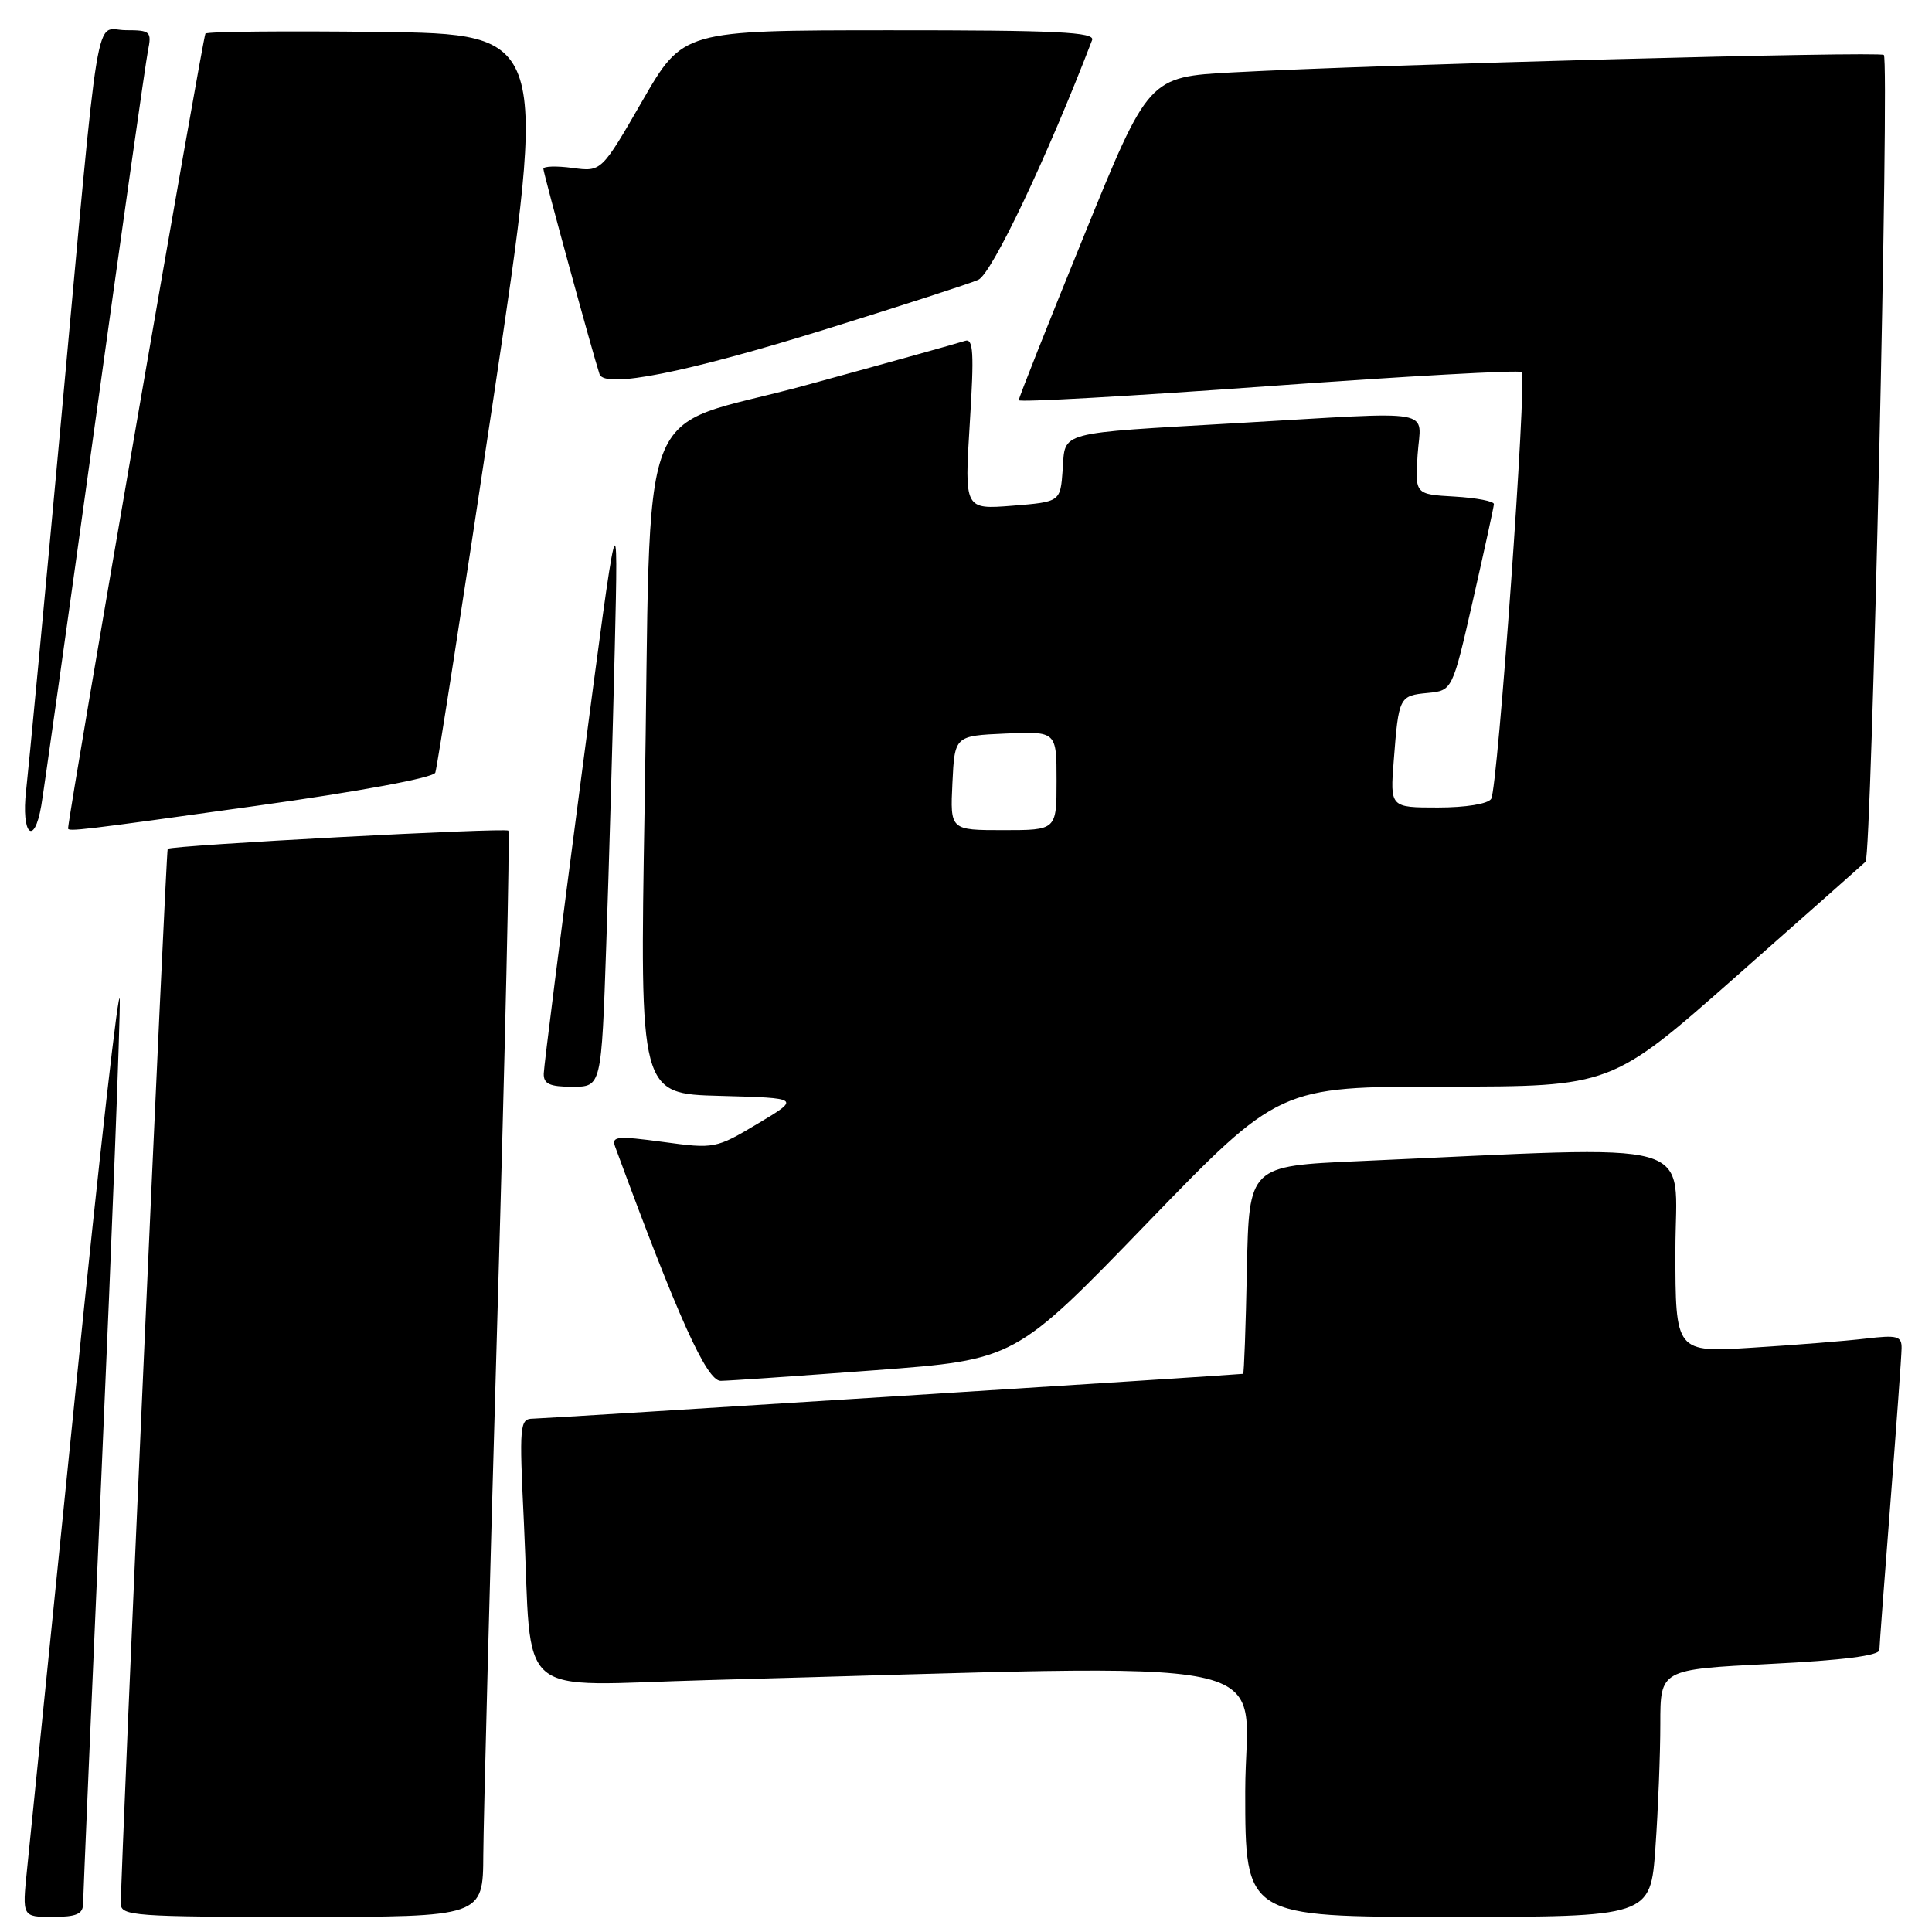 <?xml version="1.0" encoding="UTF-8" standalone="no"?>
<!DOCTYPE svg PUBLIC "-//W3C//DTD SVG 1.1//EN" "http://www.w3.org/Graphics/SVG/1.1/DTD/svg11.dtd" >
<svg xmlns="http://www.w3.org/2000/svg" xmlns:xlink="http://www.w3.org/1999/xlink" version="1.1" viewBox="0 0 256 256">
 <g >
 <path fill="currentColor"
d=" M 11.01 252.25 C 11.02 251.29 12.14 225.07 13.50 194.00 C 14.87 162.93 15.93 135.25 15.87 132.50 C 15.81 129.75 13.16 153.15 9.99 184.50 C 6.81 215.85 3.93 244.31 3.58 247.75 C 2.94 254.00 2.94 254.00 6.97 254.00 C 10.14 254.00 11.00 253.62 11.01 252.25 Z  M 64.04 245.75 C 64.07 241.21 64.91 208.93 65.92 174.00 C 66.93 139.07 67.58 110.31 67.36 110.07 C 66.97 109.64 22.76 112.00 22.22 112.48 C 21.99 112.68 16.06 246.21 16.01 252.25 C 16.00 253.87 17.80 254.00 40.00 254.00 C 64.00 254.00 64.00 254.00 64.04 245.75 Z  M 219.35 244.85 C 219.71 239.81 220.00 232.43 220.00 228.45 C 220.00 221.21 220.00 221.21 234.50 220.48 C 244.15 220.00 249.01 219.38 249.03 218.63 C 249.04 218.01 249.71 209.18 250.50 199.00 C 251.29 188.82 251.96 179.67 251.97 178.66 C 252.00 177.04 251.41 176.88 247.25 177.37 C 244.64 177.68 237.89 178.22 232.25 178.57 C 222.00 179.22 222.00 179.22 222.00 165.69 C 222.00 150.59 226.35 151.81 180.00 153.86 C 165.50 154.50 165.50 154.50 165.22 168.25 C 165.07 175.81 164.84 182.02 164.72 182.04 C 164.04 182.17 72.18 187.97 70.63 187.98 C 68.86 188.00 68.79 188.75 69.42 201.75 C 70.56 225.77 67.70 223.32 93.86 222.62 C 173.03 220.50 165.00 218.84 165.00 237.38 C 165.00 254.00 165.00 254.00 191.85 254.00 C 218.70 254.00 218.70 254.00 219.35 244.85 Z  M 116.00 181.56 C 134.50 180.17 134.50 180.17 152.00 162.07 C 169.50 143.98 169.50 143.98 191.50 143.98 C 213.50 143.98 213.50 143.98 230.00 129.42 C 239.07 121.41 246.82 114.55 247.20 114.18 C 248.00 113.41 250.38 8.05 249.62 7.28 C 249.11 6.77 183.02 8.54 163.35 9.59 C 152.19 10.19 152.19 10.19 143.59 31.34 C 138.85 42.98 134.98 52.74 134.99 53.03 C 135.00 53.33 149.87 52.49 168.05 51.17 C 186.23 49.85 201.34 49.01 201.63 49.30 C 202.36 50.03 198.47 104.43 197.59 105.85 C 197.18 106.52 194.22 107.00 190.54 107.00 C 184.19 107.00 184.19 107.00 184.68 100.75 C 185.33 92.34 185.41 92.18 189.17 91.82 C 192.45 91.50 192.45 91.50 195.18 79.50 C 196.68 72.90 197.93 67.19 197.95 66.80 C 197.98 66.42 195.64 65.97 192.75 65.80 C 187.50 65.50 187.50 65.50 187.84 60.25 C 188.25 54.03 190.94 54.51 164.00 56.06 C 139.81 57.46 141.18 57.09 140.81 62.25 C 140.50 66.50 140.50 66.50 134.15 67.01 C 127.79 67.51 127.79 67.51 128.50 56.11 C 129.09 46.71 128.98 44.79 127.86 45.17 C 127.11 45.43 117.65 48.07 106.83 51.03 C 83.72 57.37 86.38 50.39 85.41 107.21 C 84.77 144.93 84.77 144.93 95.42 145.21 C 106.07 145.50 106.07 145.50 100.42 148.88 C 94.86 152.20 94.66 152.24 87.85 151.31 C 81.76 150.49 81.00 150.56 81.51 151.94 C 89.85 174.60 93.64 183.00 95.50 182.97 C 96.60 182.96 105.83 182.32 116.00 181.56 Z  M 80.33 125.25 C 80.69 114.94 81.19 97.28 81.46 86.00 C 81.94 65.50 81.94 65.50 77.02 103.00 C 74.31 123.62 72.07 141.29 72.05 142.25 C 72.01 143.62 72.83 144.00 75.84 144.00 C 79.69 144.00 79.69 144.00 80.33 125.25 Z  M 5.47 106.75 C 5.78 104.96 8.96 82.35 12.54 56.50 C 16.12 30.65 19.30 8.26 19.60 6.75 C 20.12 4.17 19.94 4.00 16.67 4.00 C 12.45 4.00 13.35 -1.44 8.02 56.50 C 5.84 80.15 3.79 101.86 3.46 104.75 C 2.79 110.55 4.52 112.27 5.47 106.75 Z  M 33.87 106.79 C 47.65 104.87 57.42 103.06 57.68 102.38 C 57.92 101.76 61.38 79.47 65.37 52.87 C 72.61 4.50 72.61 4.50 50.16 4.23 C 37.81 4.08 27.49 4.18 27.22 4.45 C 26.89 4.78 9.35 106.27 9.02 109.75 C 8.98 110.23 10.70 110.03 33.87 106.79 Z  M 109.50 43.60 C 119.40 40.52 128.46 37.59 129.62 37.08 C 131.41 36.31 138.75 20.84 144.71 5.31 C 145.12 4.25 140.05 4.00 117.86 4.01 C 90.50 4.02 90.50 4.02 85.10 13.39 C 79.69 22.77 79.69 22.77 75.85 22.25 C 73.73 21.97 72.00 22.02 72.00 22.37 C 72.00 22.95 78.58 47.00 79.44 49.58 C 80.10 51.53 90.90 49.38 109.50 43.60 Z  M 126.20 103.75 C 126.50 97.50 126.50 97.50 133.25 97.20 C 140.00 96.91 140.00 96.91 140.00 103.45 C 140.00 110.00 140.00 110.00 132.95 110.00 C 125.90 110.00 125.90 110.00 126.20 103.75 Z "/>
</g>
</svg>